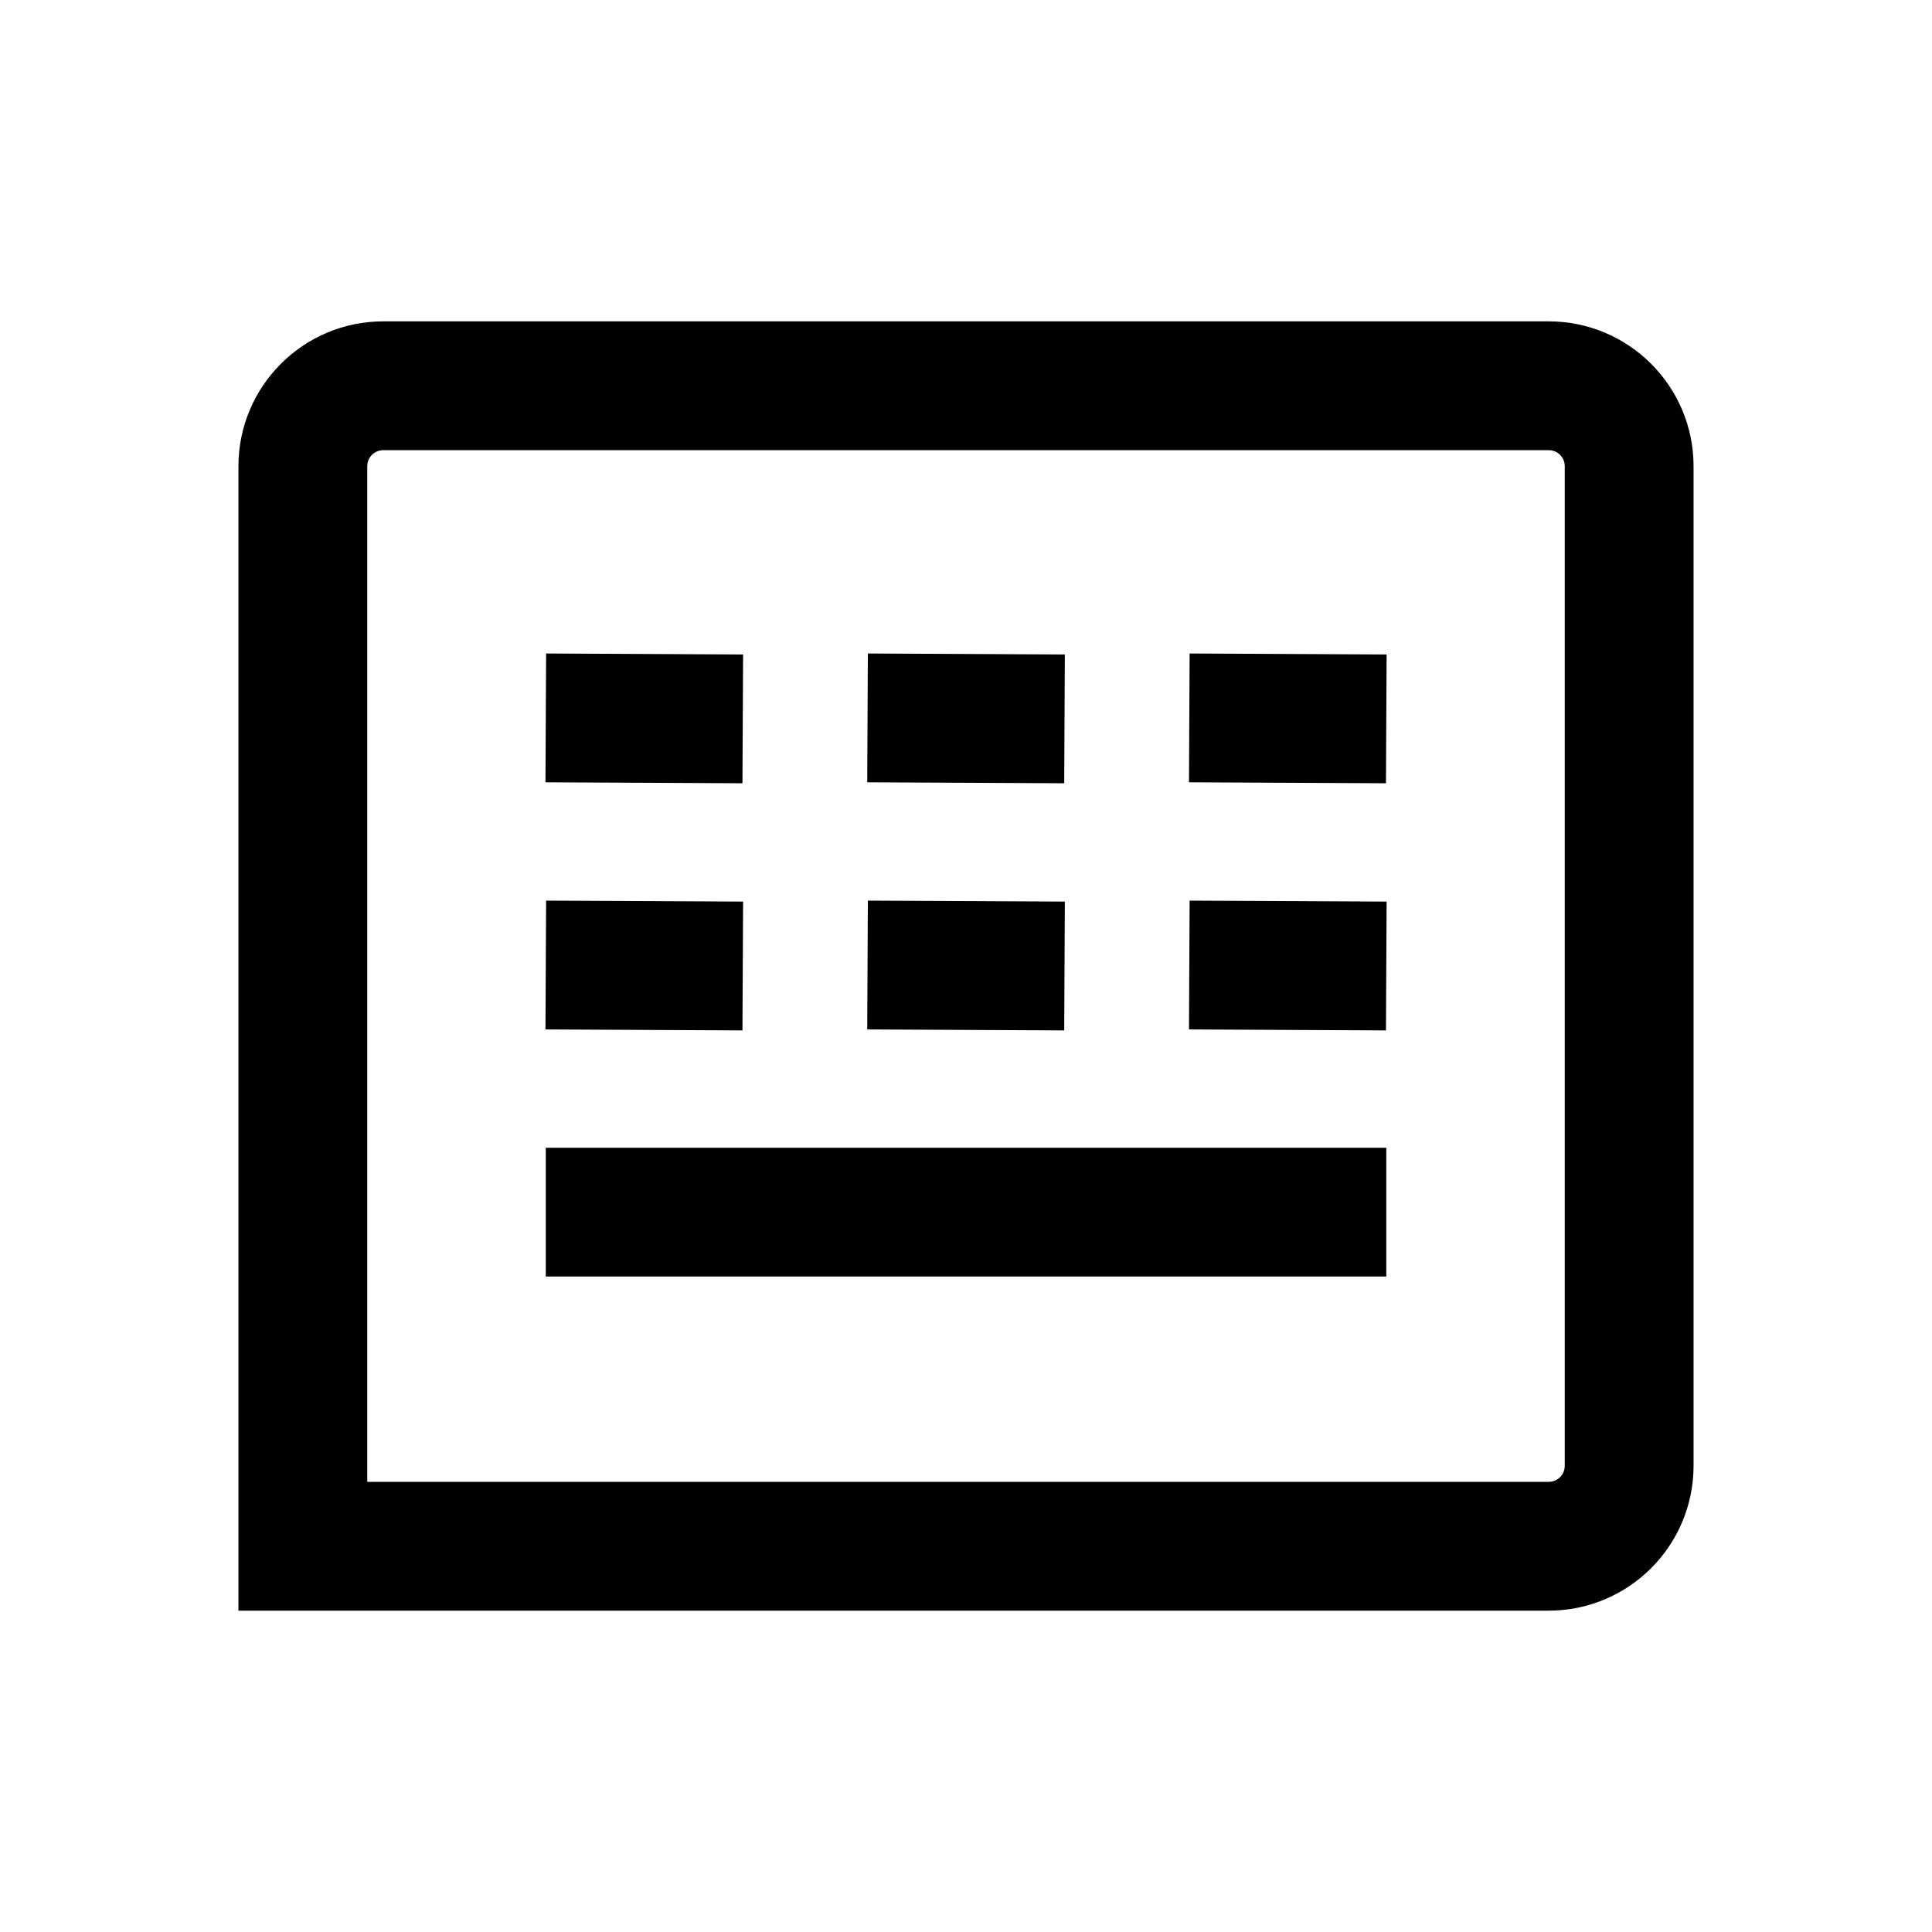 <?xml version="1.0" encoding="utf-8" ?>
<svg baseProfile="full" height="24.0" version="1.1" viewBox="0 0 24.0 24.0" width="24.0" xmlns="http://www.w3.org/2000/svg" xmlns:ev="http://www.w3.org/2001/xml-events" xmlns:xlink="http://www.w3.org/1999/xlink"><defs /><path d="M4.762 3.992C3.768 3.992 2.962 4.798 2.962 5.792V19.208V20.008H3.762H19.238C20.232 20.008 21.038 19.202 21.038 18.208V5.792C21.038 4.798 20.232 3.992 19.238 3.992H4.762ZM4.562 5.792C4.562 5.681 4.652 5.592 4.762 5.592H19.238C19.349 5.592 19.438 5.681 19.438 5.792V18.208C19.438 18.319 19.349 18.408 19.238 18.408H4.562V5.792ZM6.776 9.718L9.223 9.73L9.231 8.13L6.784 8.118L6.776 9.718ZM13.22 9.73L10.773 9.718L10.781 8.118L13.228 8.13L13.22 9.73ZM14.77 9.718L17.217 9.73L17.225 8.13L14.778 8.118L14.77 9.718ZM17.217 12.8L14.77 12.788L14.778 11.188L17.225 11.2L17.217 12.8ZM10.773 12.788L13.22 12.8L13.228 11.2L10.781 11.188L10.773 12.788ZM9.223 12.8L6.776 12.788L6.784 11.188L9.231 11.2L9.223 12.8ZM6.78 15.857H17.221V14.258H6.78V15.857Z" fill="#000000" fill-opacity="1.0" /></svg>